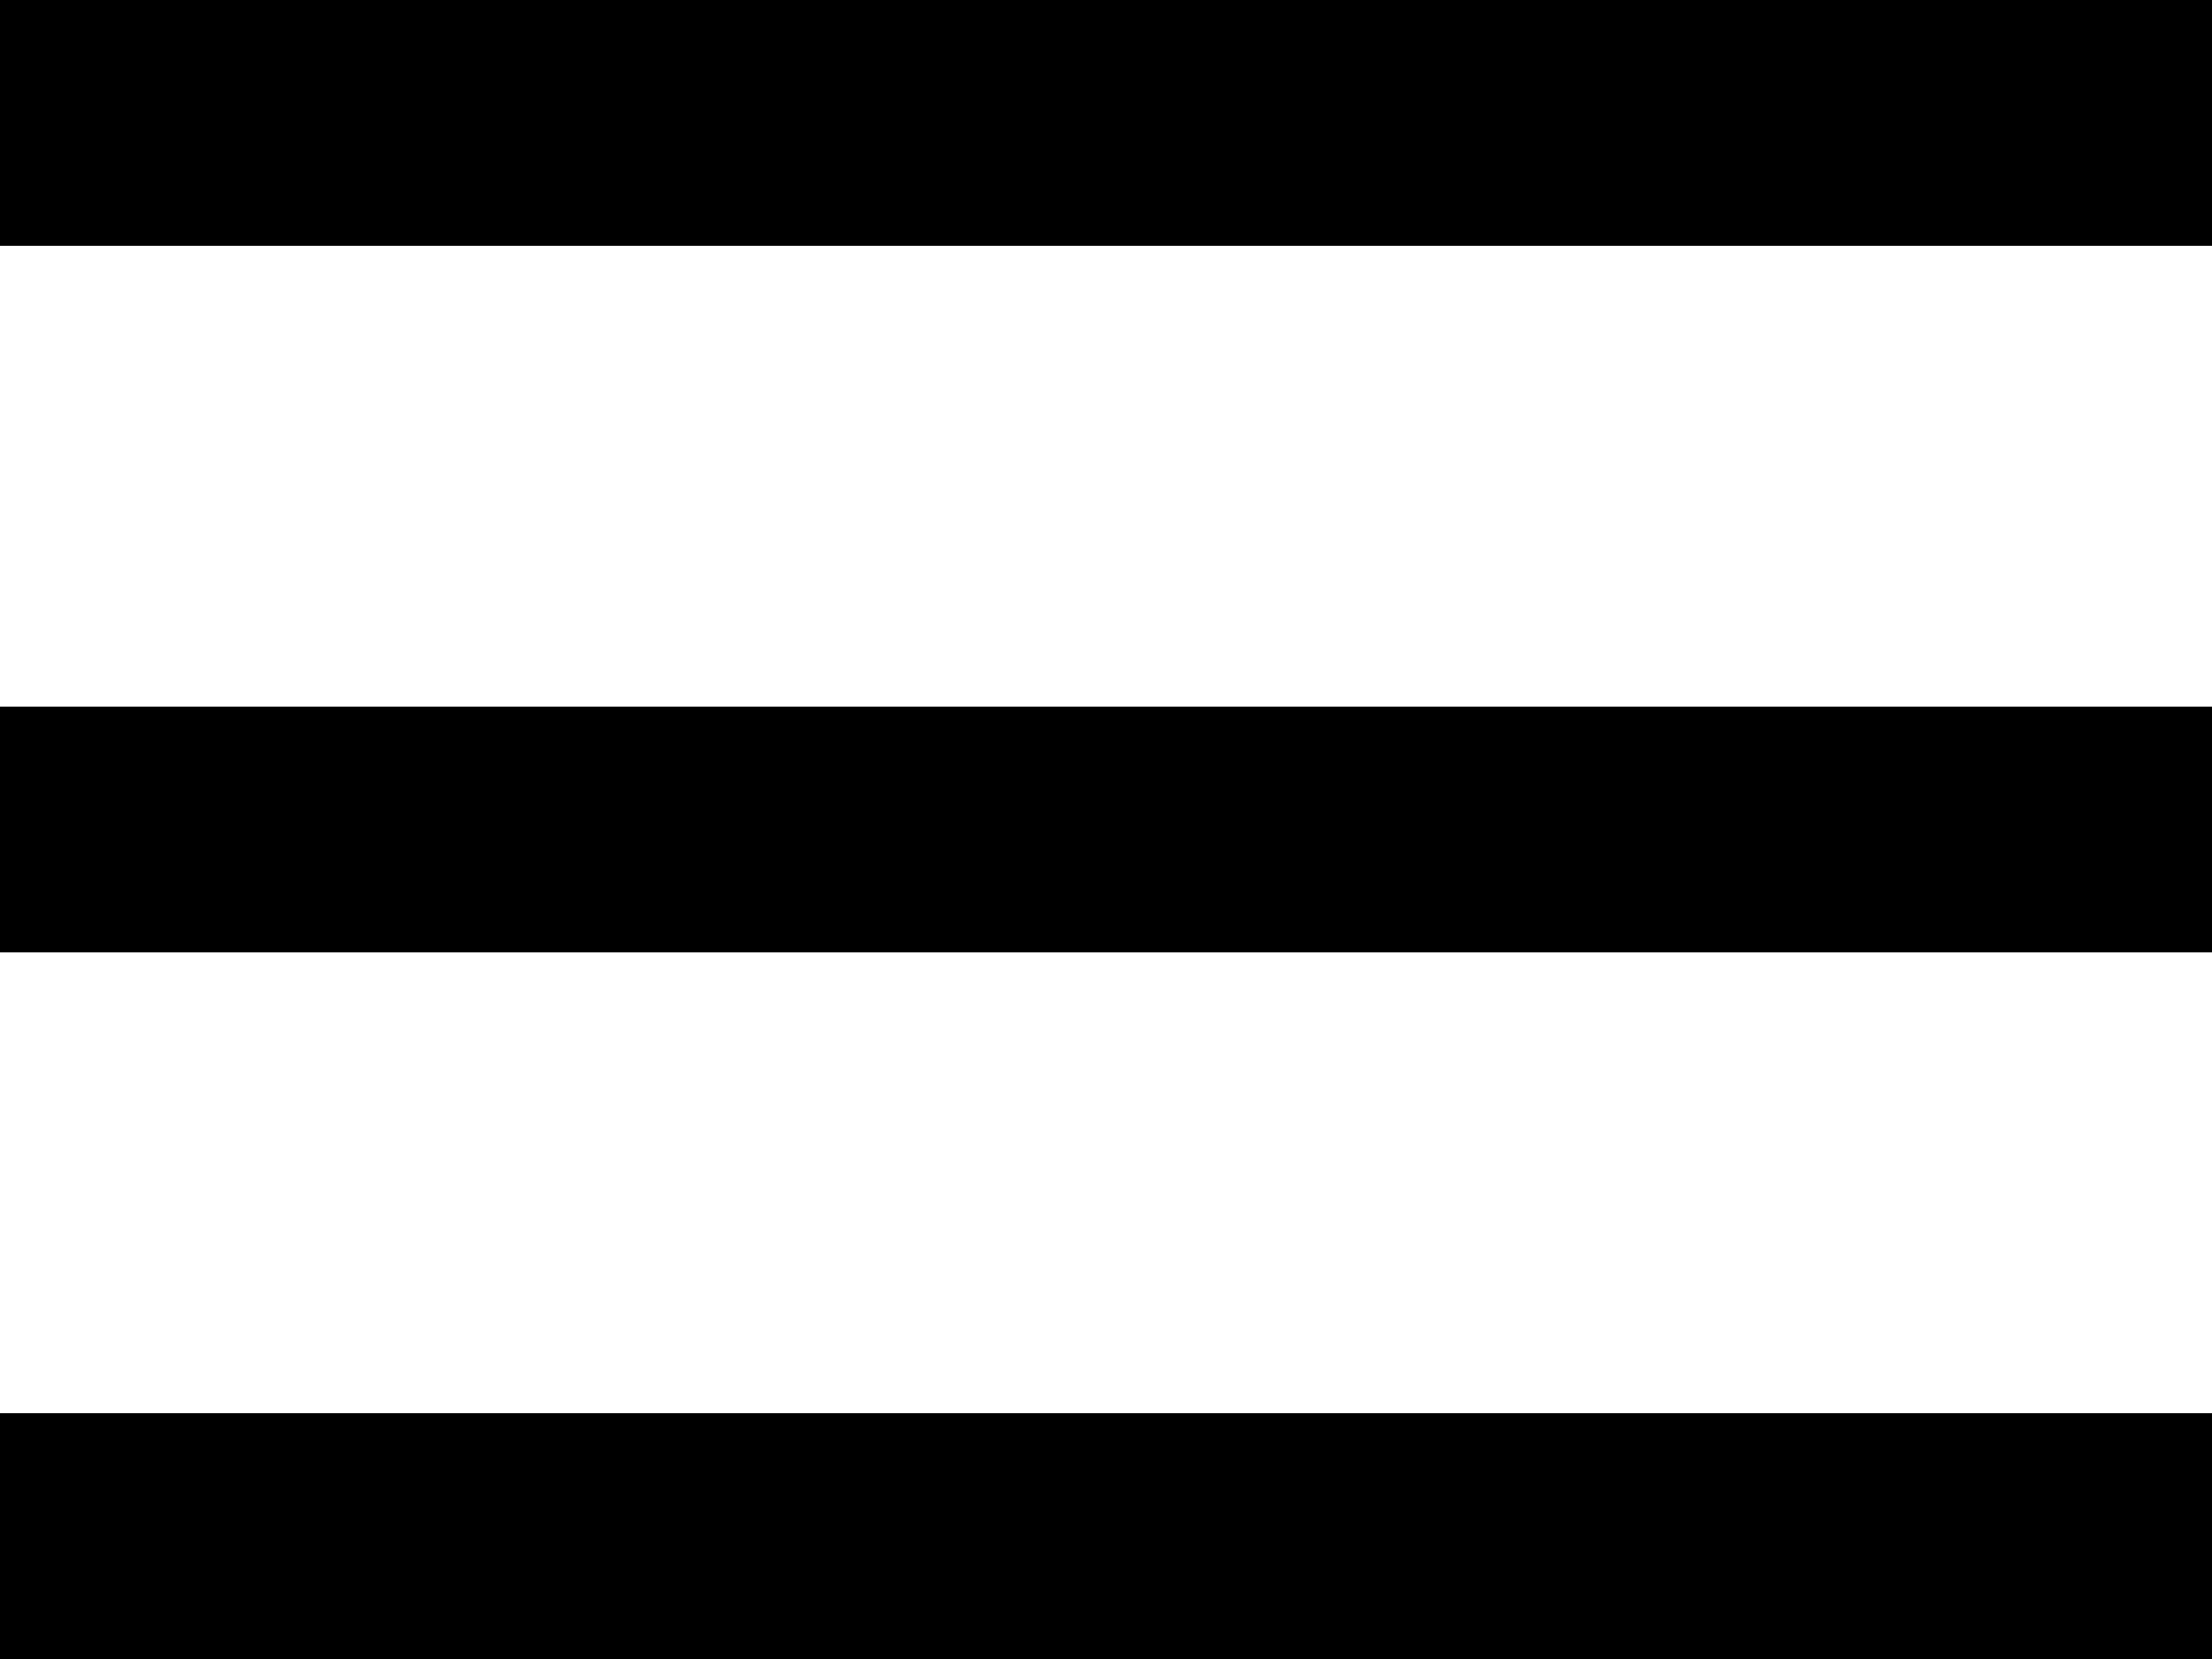 <svg width="24" height="18" viewBox="0 0 24 18" fill="none" xmlns="http://www.w3.org/2000/svg">
<path d="M24 0H0V2.667H24V0Z" fill="black"/>
<path d="M24 15.333H0V18H24V15.333Z" fill="black"/>
<path d="M24 7.667H0V10.333H24V7.667Z" fill="black"/>
</svg>
